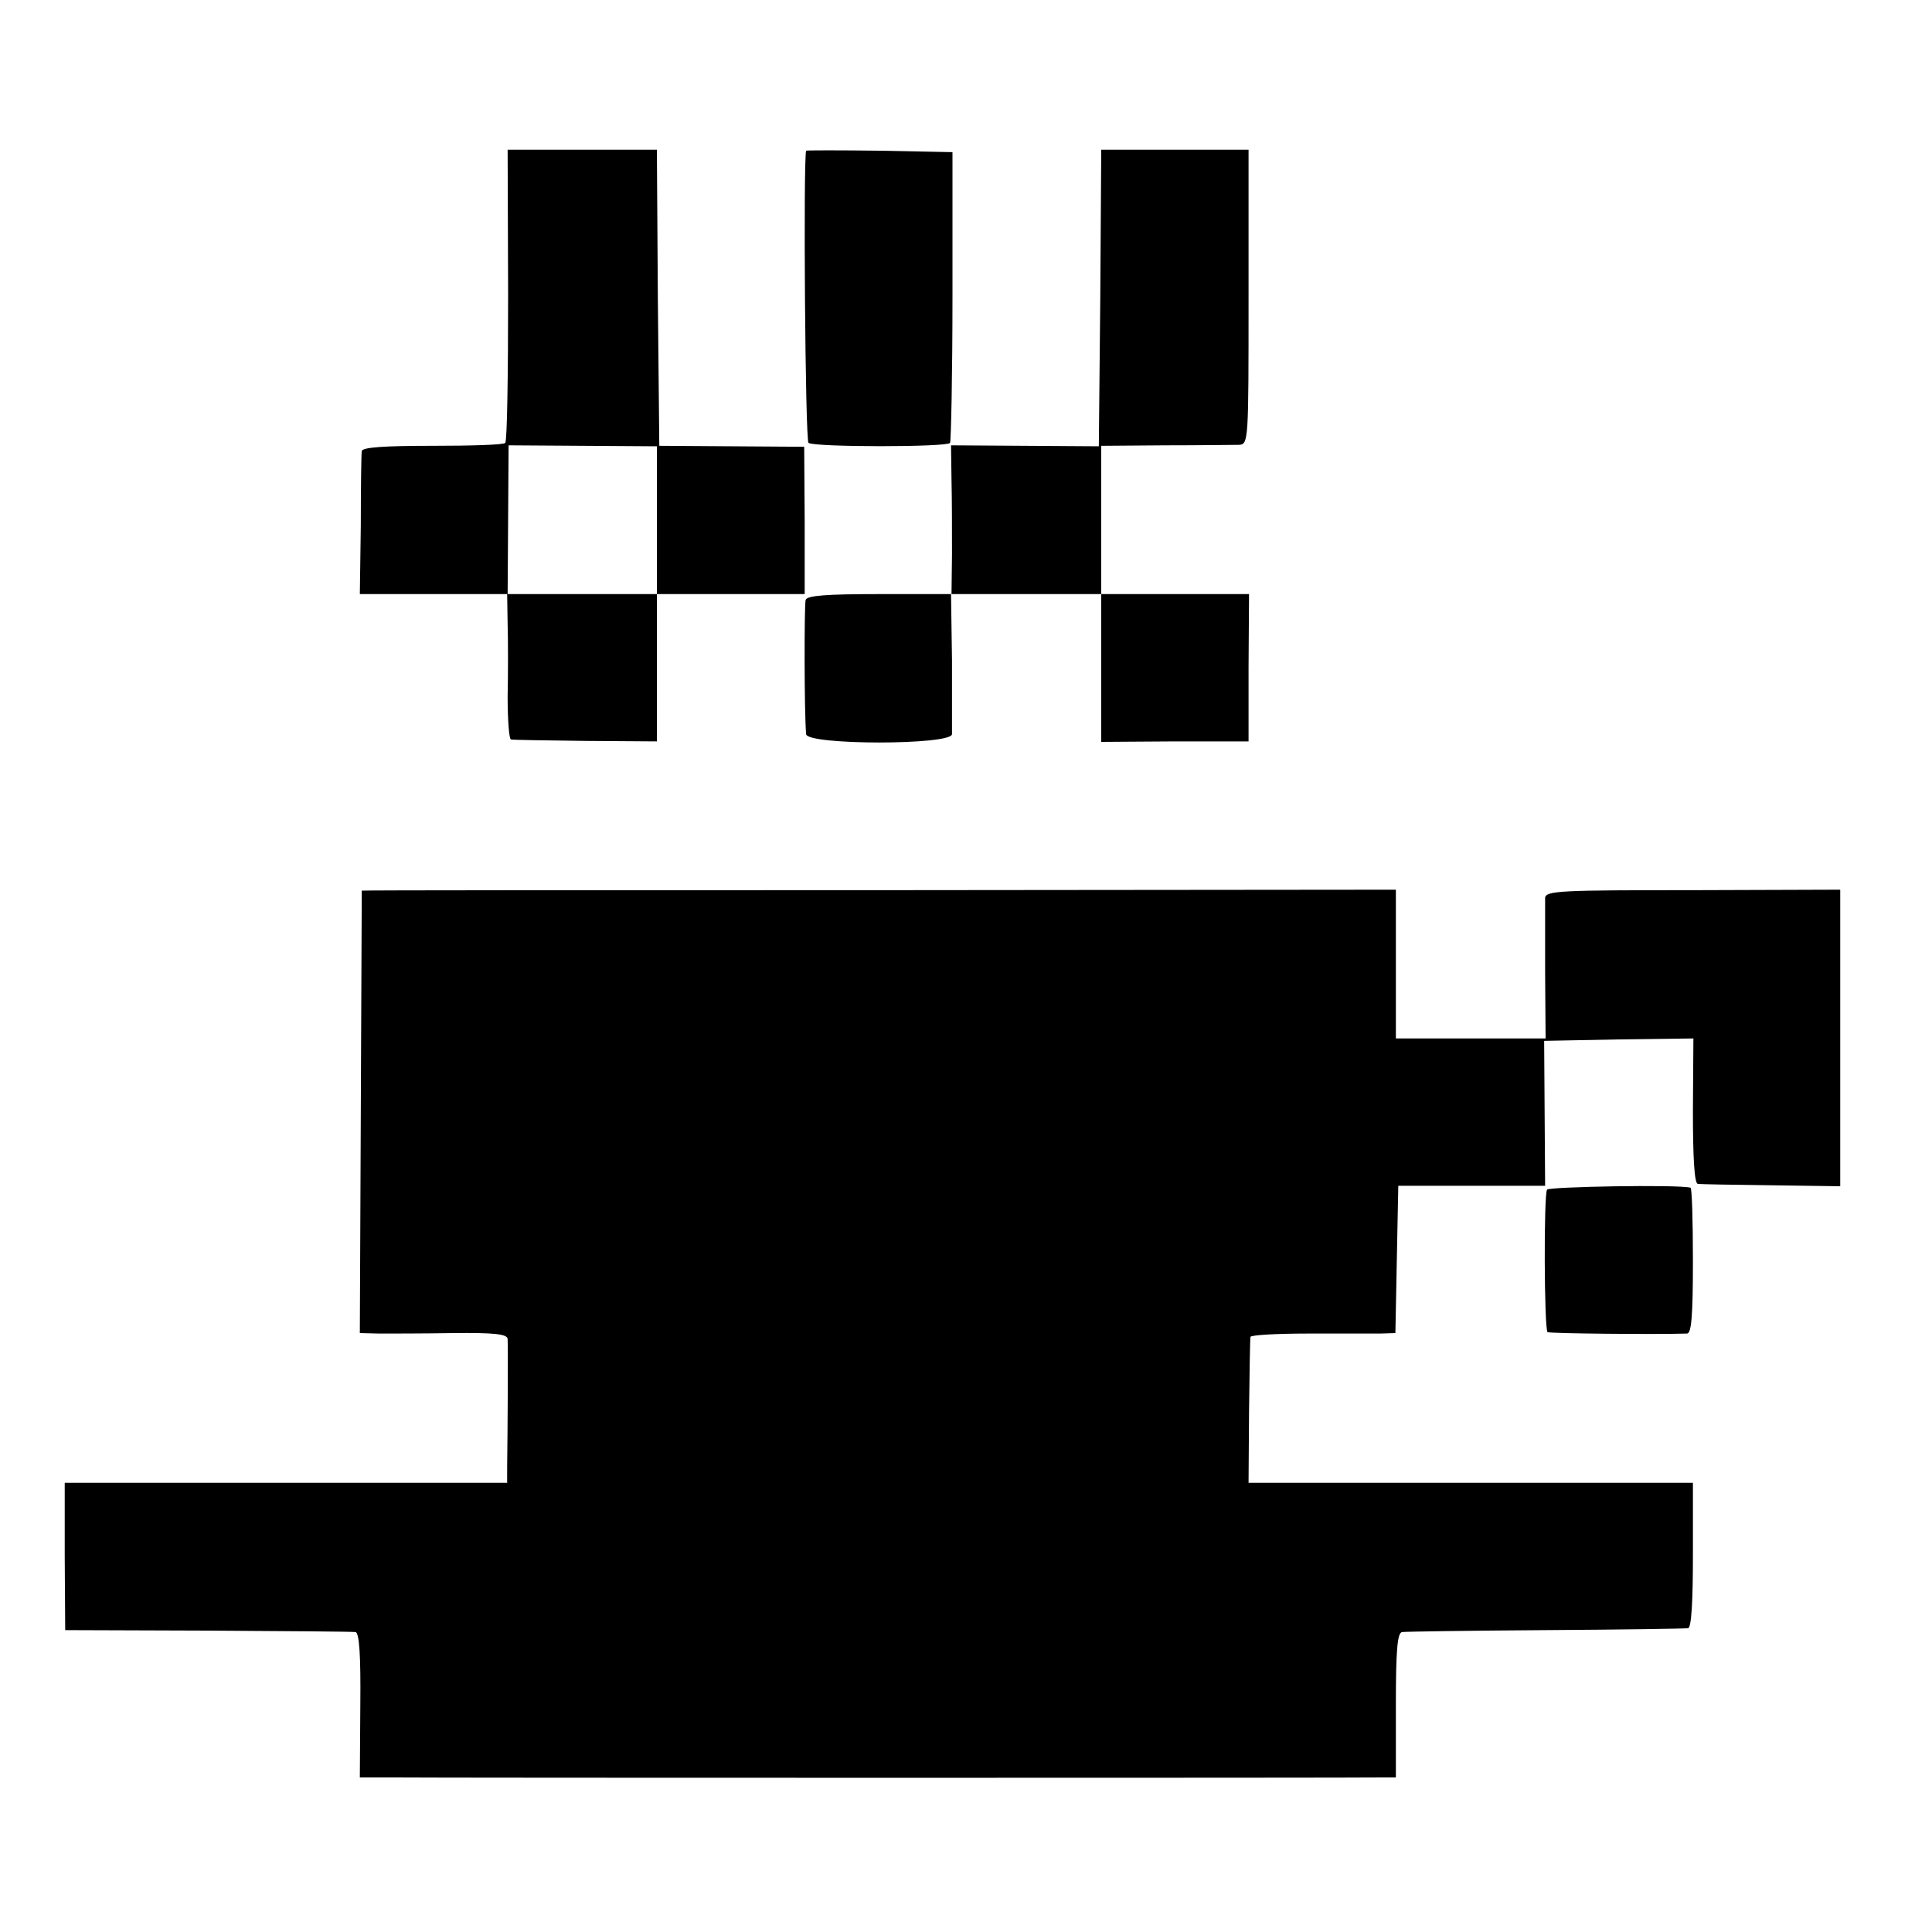 <?xml version="1.0" standalone="no"?>
<!DOCTYPE svg PUBLIC "-//W3C//DTD SVG 20010904//EN"
 "http://www.w3.org/TR/2001/REC-SVG-20010904/DTD/svg10.dtd">
<svg version="1.0" xmlns="http://www.w3.org/2000/svg"
 width="400pt" height="400pt" viewBox="0 0 400 400"
 preserveAspectRatio="xMidYMid meet">
<g transform="translate(0,400) scale(0.1,-0.1)"
fill="#000000" stroke="none">
<path d="M1052 3390 c0 -166 -2 -304 -6 -307 -3 -4 -71 -6 -151 -6 -99 0 -145
-3 -146 -11 -1 -6 -2 -75 -2 -154 l-2 -142 153 0 152 0 1 -62 c1 -35 1 -102 0
-150 0 -49 3 -89 7 -89 4 -1 73 -2 155 -3 l147 -1 0 152 0 153 153 0 153 0 0
153 -1 152 -150 1 -150 1 -3 306 -2 307 -155 0 -154 0 1 -300z m308 -467 l0
-153 -154 0 -155 0 1 154 1 154 153 -1 154 -1 0 -153z"/>
<path d="M1669 3688 c-6 -18 -2 -601 5 -605 14 -9 287 -9 293 0 2 4 5 141 5
305 l0 297 -151 3 c-83 1 -151 1 -152 0z"/>
<path d="M2278 3383 l-3 -307 -153 1 -153 1 1 -72 c1 -39 1 -108 1 -153 l-1
-83 -149 0 c-110 0 -150 -3 -153 -12 -3 -11 -3 -234 1 -278 2 -23 301 -23 302
0 0 8 0 77 0 153 l-2 137 156 0 155 0 0 -153 0 -153 152 1 153 0 0 153 1 152
-153 0 -153 0 0 154 0 153 133 1 c72 0 141 1 152 1 20 1 20 7 20 306 l0 305
-152 0 -153 0 -2 -307z"/>
<path d="M749 2156 c0 0 -1 -207 -2 -459 l-2 -457 40 -1 c22 0 91 0 153 1 85
1 112 -2 113 -12 1 -13 0 -200 -1 -265 l0 -33 -458 0 -458 0 0 -152 1 -153
295 -1 c162 -1 300 -2 306 -3 8 -1 11 -49 10 -151 l-1 -150 70 0 c88 -1 2010
-1 2048 0 l27 0 0 150 c0 113 3 150 13 151 6 1 140 3 297 4 157 1 290 3 295 4
7 1 10 56 10 151 l0 150 -460 0 -460 0 1 147 c1 82 2 151 3 155 0 4 54 7 119
7 64 0 132 0 149 0 l32 1 3 153 3 152 152 0 152 0 -1 150 -1 150 154 3 155 2
-1 -150 c0 -96 3 -150 10 -151 5 -1 74 -2 153 -3 l142 -2 0 307 0 307 -305 -1
c-273 0 -305 -1 -306 -16 0 -9 0 -78 0 -153 l1 -138 -155 0 -155 0 0 154 0
154 -1070 -1 c-588 0 -1070 0 -1071 -1z"/>
<path d="M3203 1537 c-7 -11 -6 -288 1 -295 4 -3 223 -5 289 -3 9 1 12 37 12
151 0 82 -2 151 -5 151 -27 7 -293 2 -297 -4z"/>
</g>
</svg>
